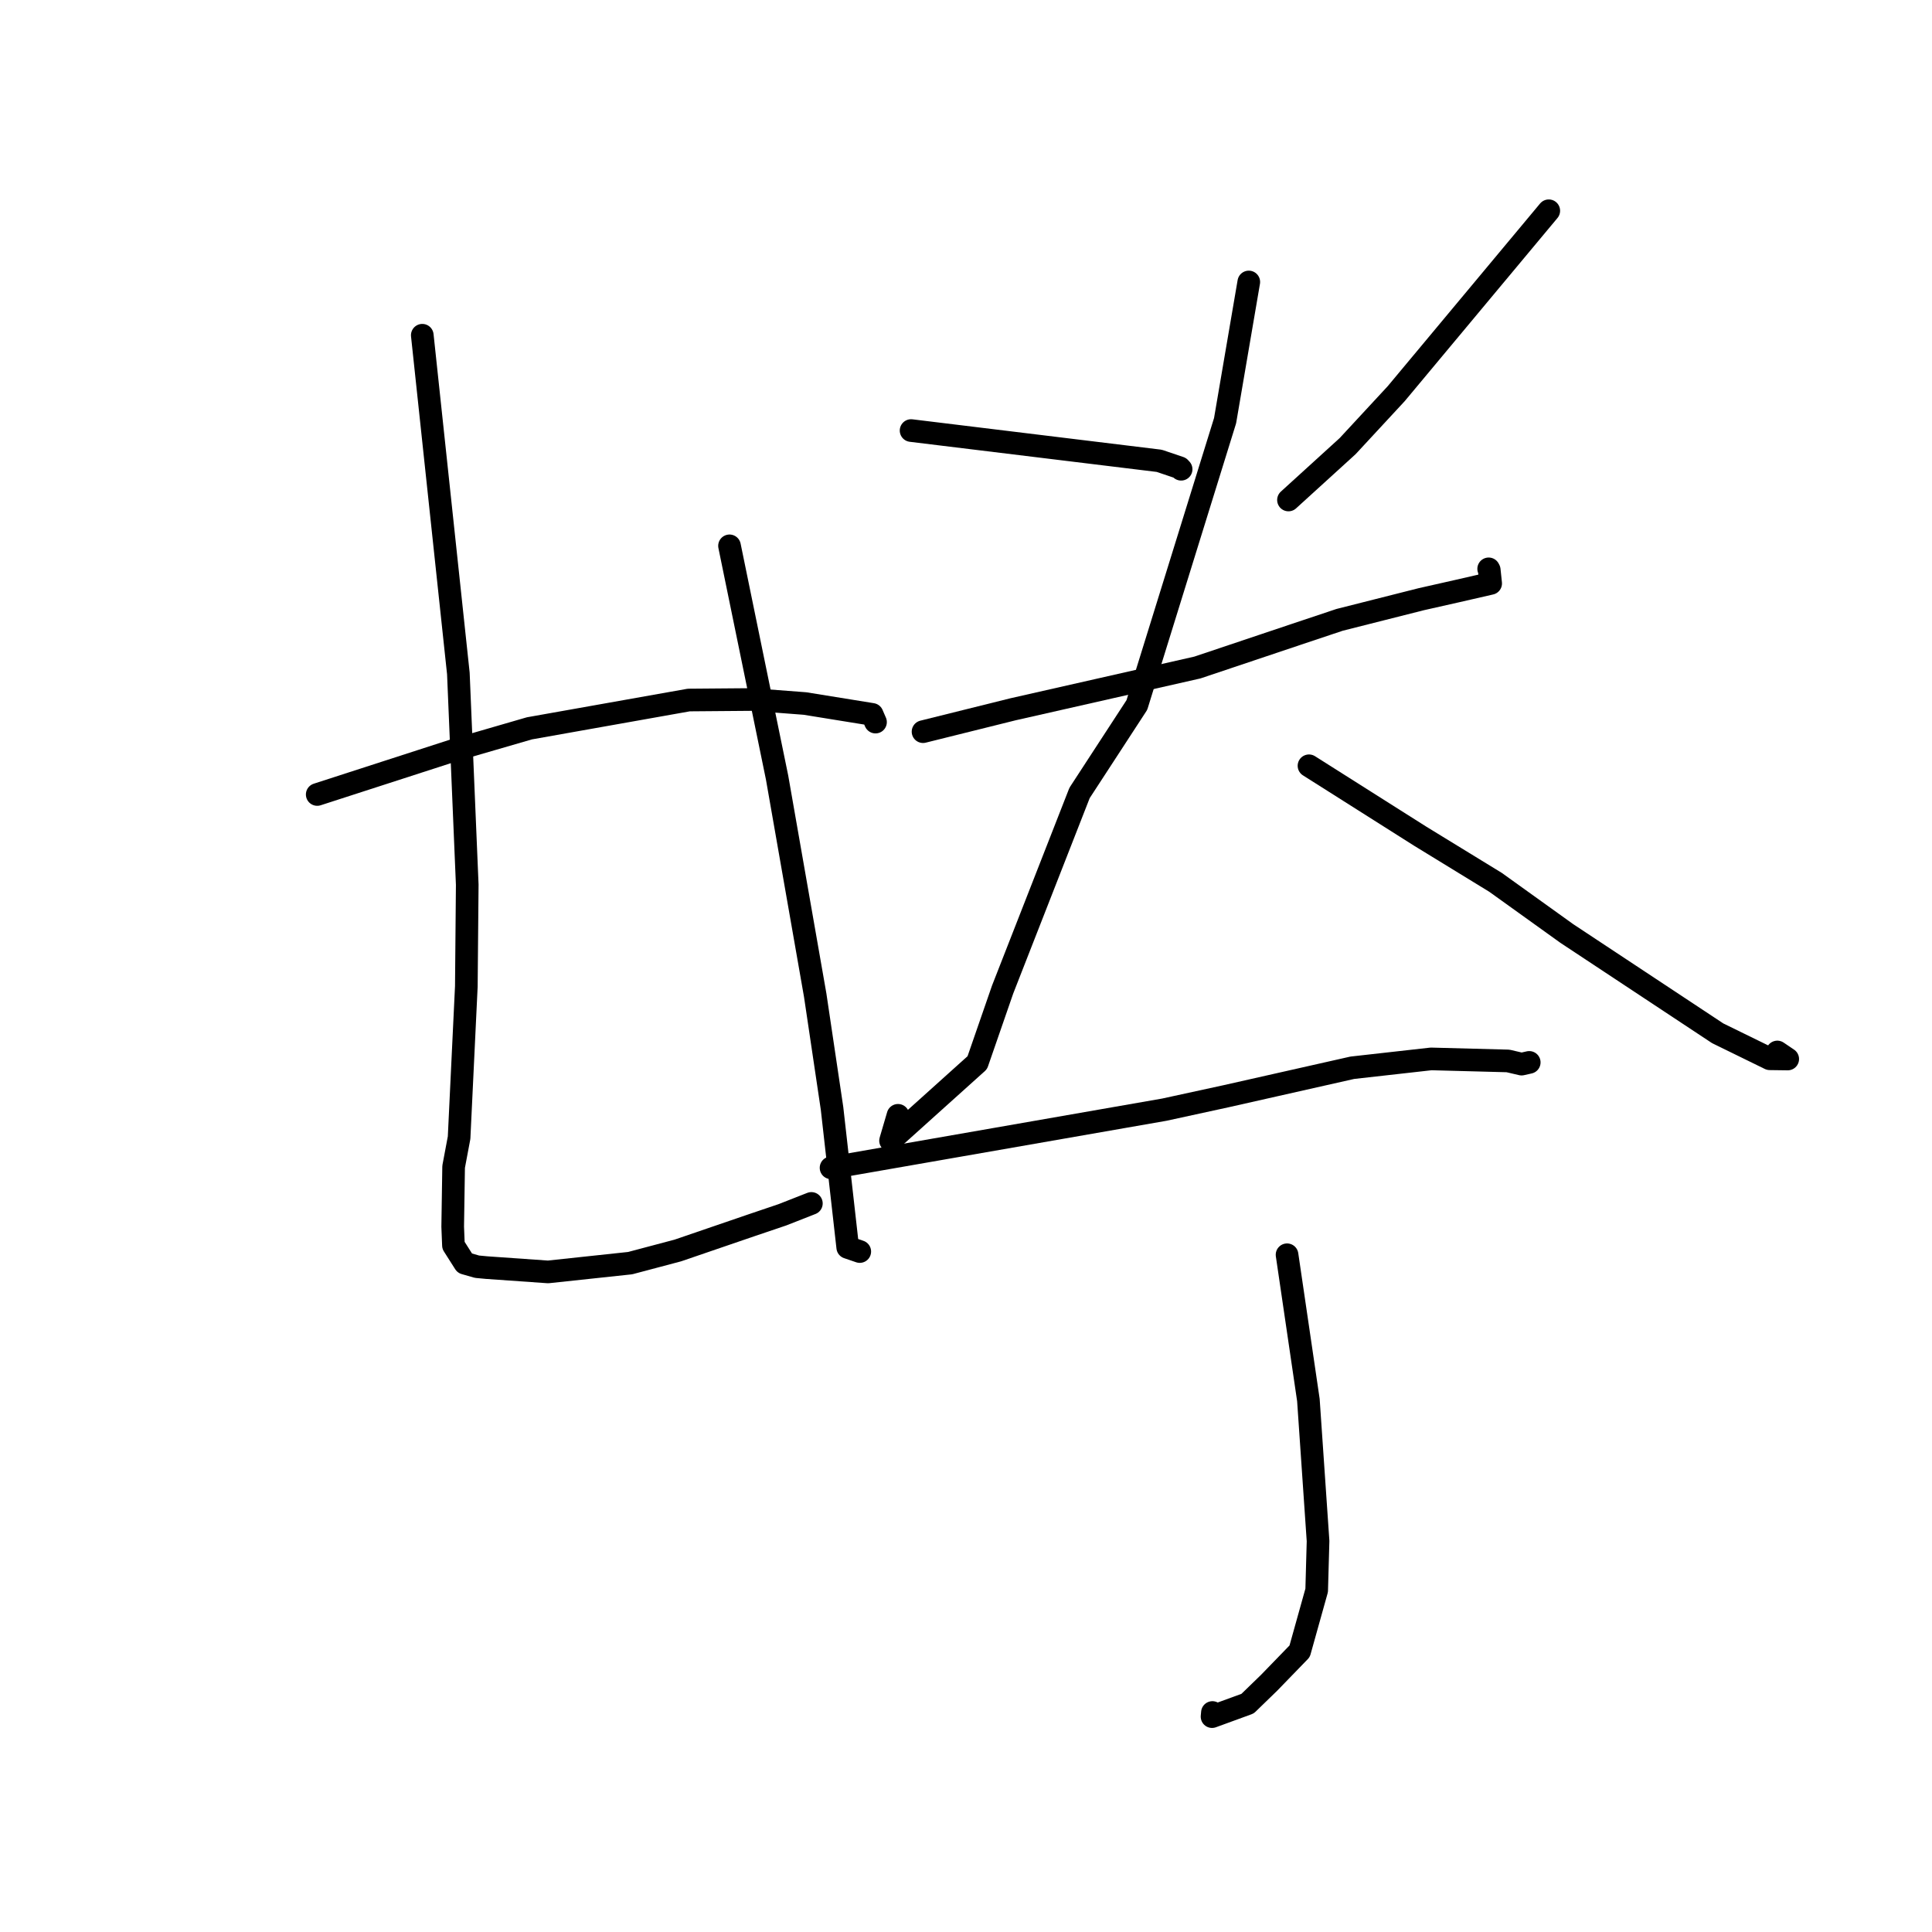 <?xml version="1.0" standalone="no"?>
    <svg width="256" height="256" xmlns="http://www.w3.org/2000/svg" version="1.1">
    <polyline stroke="black" stroke-width="3" stroke-linecap="round" fill="transparent" stroke-linejoin="round" points="42.033 105.274 51.138 102.329 60.243 99.384 70.151 96.509 91.268 92.757 99.685 92.688 106.667 93.221 115.566 94.659 115.995 95.653 116.009 95.68 116.01 95.681 " />
        <polyline stroke="black" stroke-width="3" stroke-linecap="round" fill="transparent" stroke-linejoin="round" points="55.955 44.421 58.345 66.829 60.735 89.237 61.912 117.226 61.792 130.7 60.832 150.748 60.107 154.603 59.985 162.541 60.084 165.017 61.586 167.38 63.205 167.844 64.485 167.965 72.619 168.536 83.497 167.372 89.819 165.695 99.66 162.325 103.67 160.968 107.17 159.594 107.511 159.46 " />
        <polyline stroke="black" stroke-width="3" stroke-linecap="round" fill="transparent" stroke-linejoin="round" points="96.664 72.327 99.815 87.678 102.967 103.029 108.017 131.86 110.249 146.861 112.329 165.291 113.779 165.786 113.924 165.836 " />
        <polyline stroke="black" stroke-width="3" stroke-linecap="round" fill="transparent" stroke-linejoin="round" points="120.723 57.05 137.165 59.056 153.608 61.062 156.322 61.981 156.505 62.178 " />
        <polyline stroke="black" stroke-width="3" stroke-linecap="round" fill="transparent" stroke-linejoin="round" points="205.221 27.927 195.112 40.047 185.003 52.167 178.567 59.116 171.441 65.602 170.729 66.251 " />
        <polyline stroke="black" stroke-width="3" stroke-linecap="round" fill="transparent" stroke-linejoin="round" points="122.307 96.95 128.274 95.466 134.24 93.982 158.659 88.451 171.722 84.067 177.498 82.135 188.317 79.399 193.073 78.326 197.521 77.306 197.332 75.521 197.256 75.375 " />
        <polyline stroke="black" stroke-width="3" stroke-linecap="round" fill="transparent" stroke-linejoin="round" points="165.471 37.363 163.9 46.551 162.33 55.738 150.642 93.414 143.048 105.067 132.853 131.119 129.496 140.81 118.003 151.147 118.99 147.785 " />
        <polyline stroke="black" stroke-width="3" stroke-linecap="round" fill="transparent" stroke-linejoin="round" points="173.447 101.47 180.822 106.139 188.198 110.809 198.164 116.913 207.614 123.695 227.604 136.917 234.5 140.292 236.883 140.324 235.505 139.393 " />
        <polyline stroke="black" stroke-width="3" stroke-linecap="round" fill="transparent" stroke-linejoin="round" points="110.118 154.742 132.191 150.891 154.264 147.039 162.5 145.247 179.187 141.484 189.629 140.311 199.819 140.58 201.619 141.001 202.54 140.794 202.632 140.773 " />
        <polyline stroke="black" stroke-width="3" stroke-linecap="round" fill="transparent" stroke-linejoin="round" points="170.541 166.262 171.955 175.886 173.369 185.51 174.649 204.194 174.467 210.728 172.21 218.802 168.163 222.977 165.313 225.742 160.602 227.462 160.652 226.916 " />
        </svg>